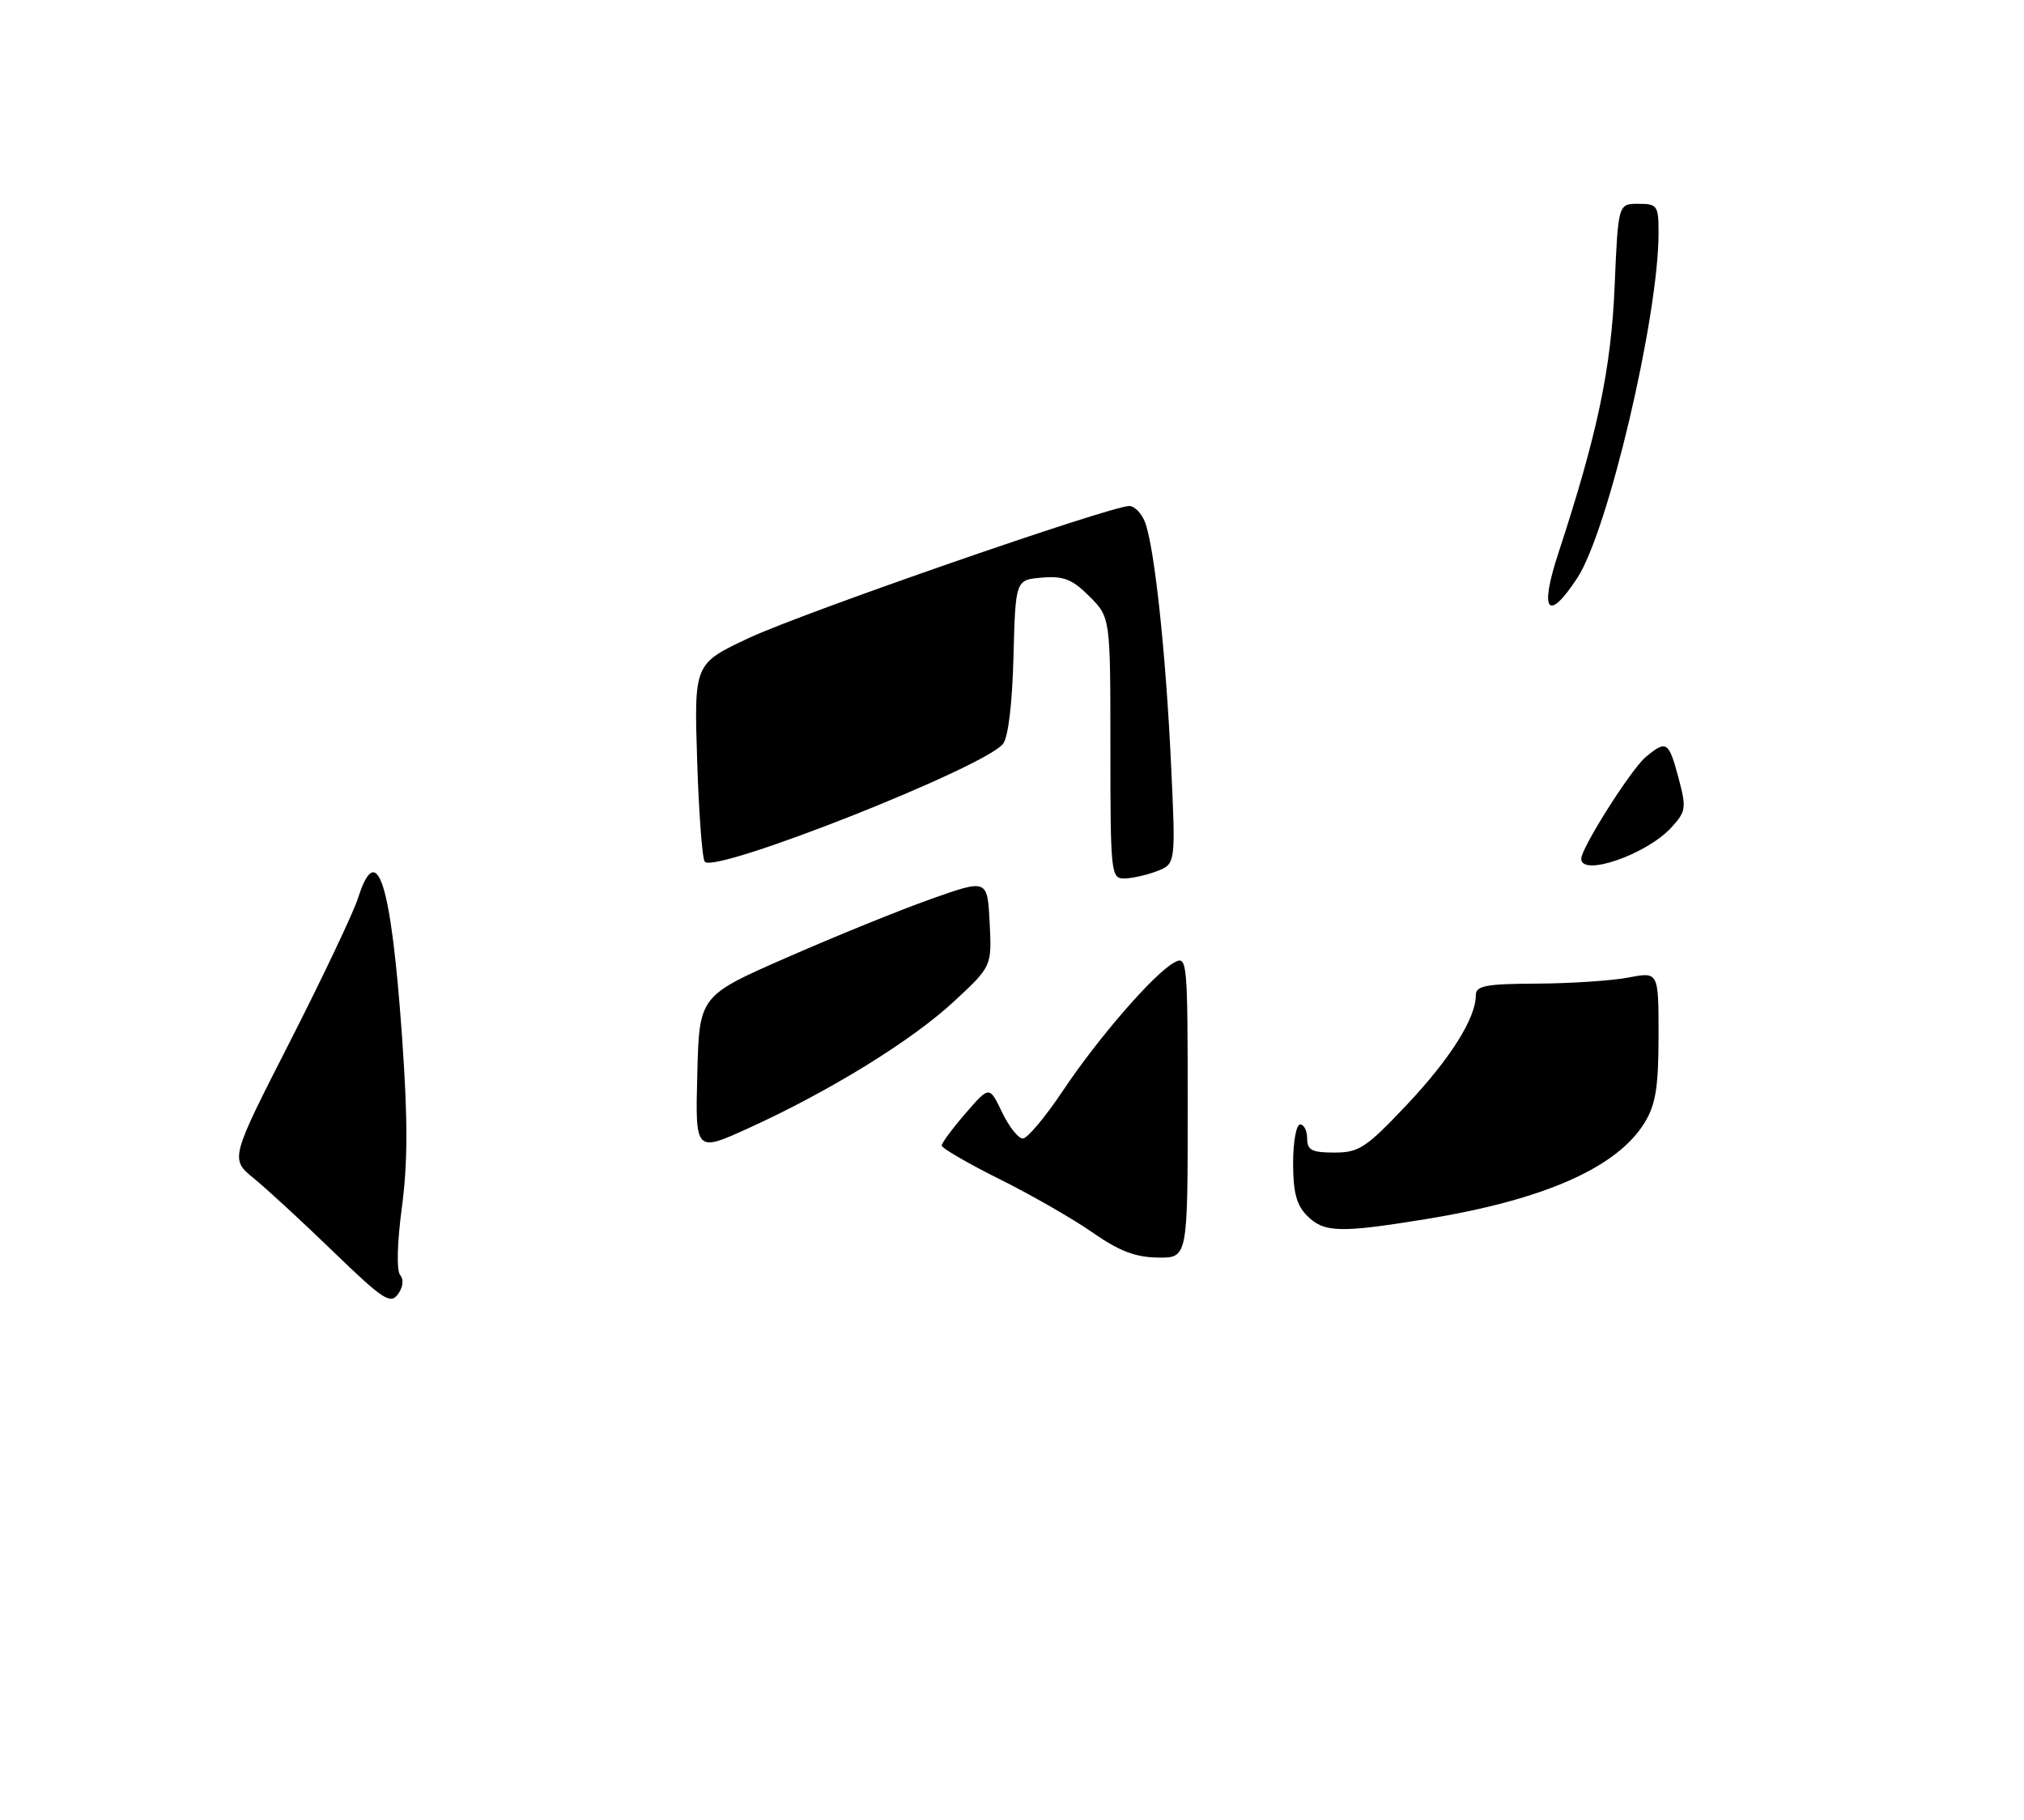 <?xml version="1.0" encoding="UTF-8" standalone="no"?>
<!DOCTYPE svg PUBLIC "-//W3C//DTD SVG 1.1//EN" "http://www.w3.org/Graphics/SVG/1.1/DTD/svg11.dtd" >
<svg xmlns="http://www.w3.org/2000/svg" xmlns:xlink="http://www.w3.org/1999/xlink" version="1.1" viewBox="0 0 288 259">
 <g >
 <path fill="currentColor"
d=" M 47.45 178.12 C 43.08 173.89 37.98 169.19 36.12 167.67 C 32.74 164.91 32.74 164.91 41.26 148.21 C 45.94 139.02 50.31 129.81 50.96 127.75 C 53.66 119.28 55.65 125.56 57.20 147.41 C 58.04 159.26 58.03 165.48 57.18 171.83 C 56.51 176.88 56.41 180.79 56.94 181.43 C 57.48 182.08 57.36 183.16 56.62 184.16 C 55.55 185.63 54.48 184.92 47.45 178.12 Z  M 155.50 175.40 C 152.75 173.48 146.79 170.05 142.25 167.79 C 137.71 165.53 134.00 163.37 134.00 163.00 C 134.00 162.63 135.53 160.57 137.39 158.42 C 140.78 154.50 140.78 154.50 142.58 158.25 C 143.56 160.31 144.90 162.00 145.54 162.00 C 146.18 162.00 148.73 158.96 151.21 155.25 C 156.26 147.68 164.26 138.46 167.12 136.94 C 168.93 135.97 169.00 136.69 169.00 157.46 C 169.00 179.00 169.00 179.00 164.75 178.94 C 161.57 178.90 159.24 178.01 155.50 175.40 Z  M 186.00 173.00 C 184.48 171.48 184.00 169.67 184.00 165.50 C 184.00 162.47 184.45 160.00 185.00 160.00 C 185.55 160.00 186.00 160.90 186.00 162.00 C 186.00 163.66 186.67 164.00 189.88 164.00 C 193.37 164.00 194.39 163.33 200.17 157.21 C 206.39 150.61 210.00 144.88 210.00 141.60 C 210.00 140.26 211.42 139.99 218.75 139.96 C 223.56 139.93 229.41 139.54 231.75 139.09 C 236.00 138.27 236.00 138.27 236.00 147.38 C 235.99 154.67 235.60 157.14 234.04 159.71 C 230.11 166.15 219.69 170.74 202.83 173.48 C 190.62 175.46 188.40 175.40 186.00 173.00 Z  M 99.22 152.84 C 99.50 141.70 99.50 141.70 112.00 136.23 C 118.88 133.21 128.10 129.47 132.50 127.91 C 140.50 125.08 140.50 125.08 140.82 131.29 C 141.13 137.50 141.13 137.50 135.74 142.50 C 129.75 148.06 118.11 155.24 106.55 160.51 C 98.93 163.98 98.93 163.98 99.22 152.84 Z  M 158.00 106.42 C 158.00 87.85 158.00 87.85 155.02 84.86 C 152.58 82.42 151.34 81.93 148.27 82.19 C 144.50 82.50 144.50 82.50 144.21 93.44 C 144.04 100.13 143.46 104.96 142.71 105.86 C 139.94 109.25 101.94 124.27 100.29 122.63 C 99.93 122.27 99.44 115.77 99.20 108.20 C 98.76 94.43 98.76 94.43 106.63 90.75 C 114.34 87.15 158.01 72.00 160.69 72.00 C 161.44 72.00 162.44 73.04 162.93 74.31 C 164.27 77.83 165.89 92.89 166.63 108.72 C 167.30 122.93 167.30 122.93 164.59 123.97 C 163.09 124.54 161.00 125.00 159.93 125.00 C 158.09 125.00 158.00 124.12 158.00 106.42 Z  M 225.00 122.19 C 225.00 120.66 232.07 109.50 234.14 107.75 C 237.11 105.26 237.44 105.46 238.83 110.65 C 239.99 115.00 239.92 115.45 237.79 117.78 C 234.26 121.60 225.00 124.80 225.00 122.19 Z  M 221.73 78.75 C 227.30 61.76 229.24 52.56 229.75 40.75 C 230.25 29.00 230.25 29.00 233.12 29.00 C 235.83 29.00 236.00 29.25 236.00 33.14 C 236.00 45.07 228.82 75.57 224.43 82.25 C 220.25 88.63 219.01 87.03 221.73 78.75 Z "/>
</g>
</svg>